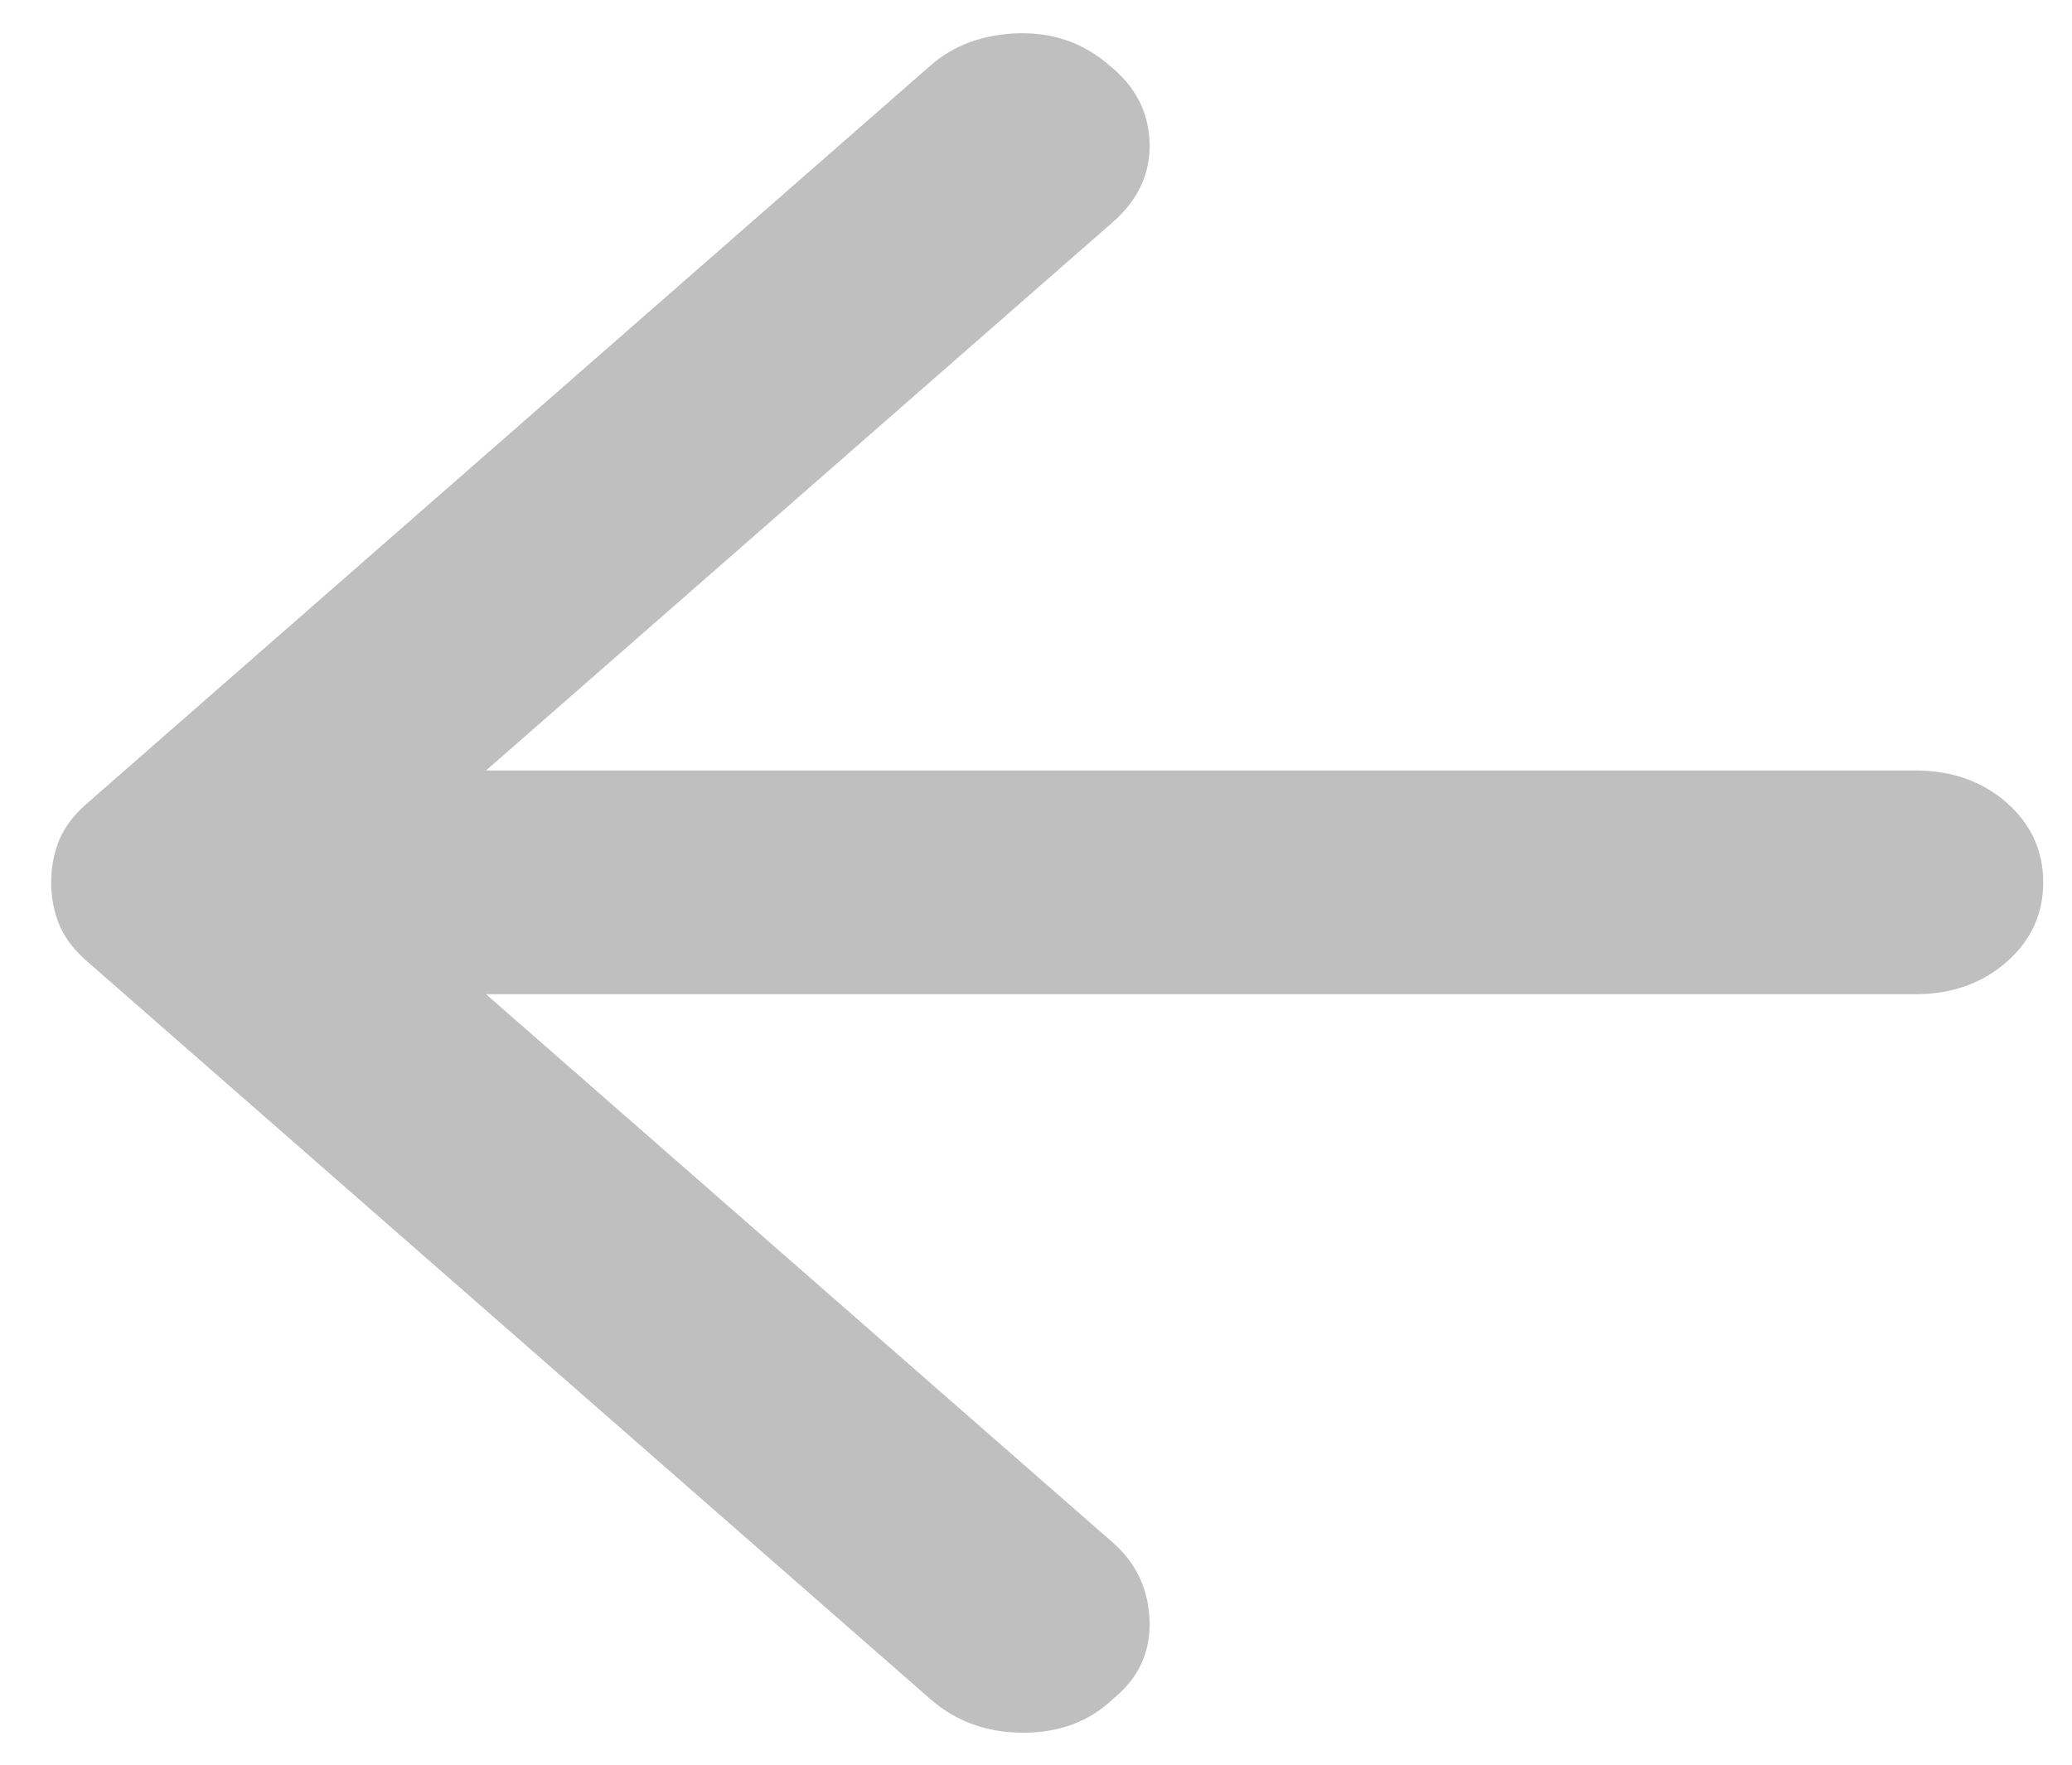 <svg width="27" height="23" viewBox="0 0 27 23" fill="none" xmlns="http://www.w3.org/2000/svg">
<path d="M12.125 22.146L1.125 12.521C0.958 12.375 0.84 12.217 0.77 12.047C0.701 11.877 0.667 11.694 0.667 11.5C0.667 11.306 0.701 11.123 0.77 10.953C0.84 10.783 0.958 10.625 1.125 10.479L12.125 0.854C12.431 0.587 12.812 0.447 13.27 0.434C13.729 0.422 14.125 0.562 14.458 0.854C14.792 1.122 14.966 1.455 14.98 1.856C14.993 2.258 14.833 2.604 14.5 2.896L6.333 10.042H24.958C25.43 10.042 25.827 10.181 26.147 10.46C26.465 10.74 26.625 11.087 26.625 11.5C26.625 11.913 26.465 12.259 26.147 12.538C25.827 12.818 25.43 12.958 24.958 12.958H6.333L14.5 20.104C14.806 20.372 14.966 20.712 14.98 21.125C14.993 21.538 14.833 21.878 14.5 22.146C14.194 22.438 13.806 22.583 13.333 22.583C12.861 22.583 12.458 22.438 12.125 22.146Z" fill="black" fill-opacity="0.25"/>
</svg>